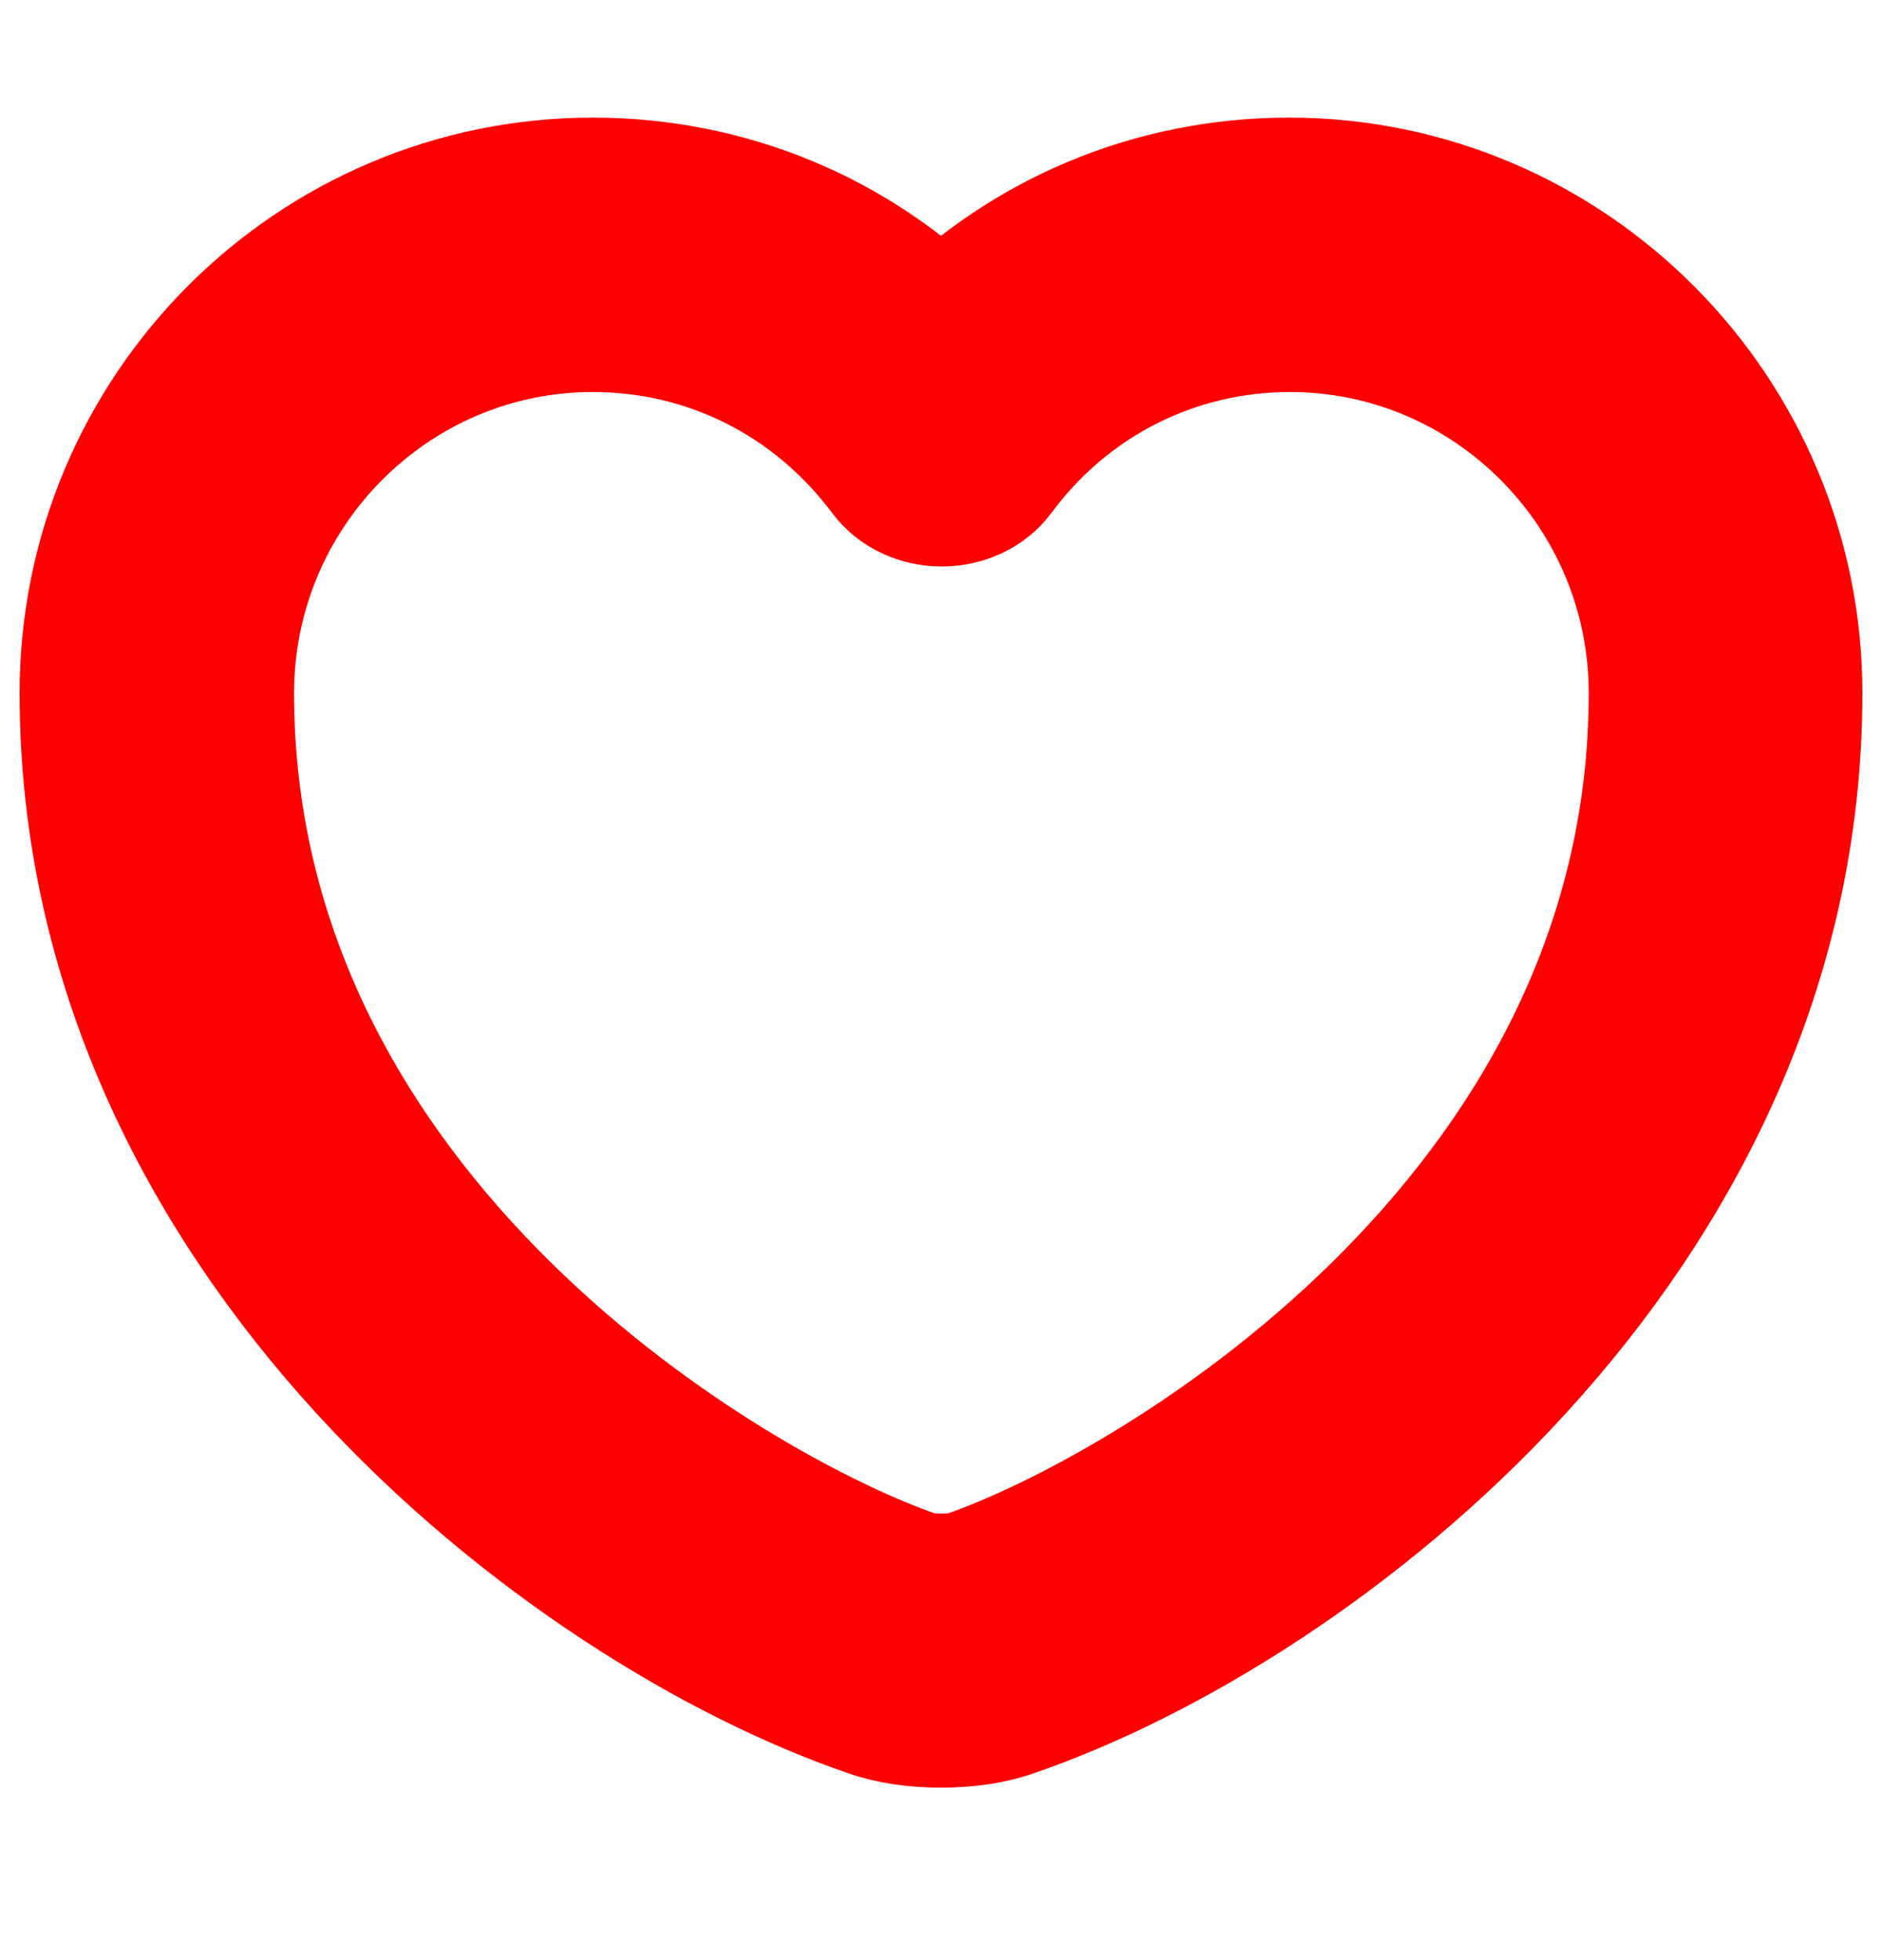<svg width="24" height="25" viewBox="0 0 24 25" fill="none" xmlns="http://www.w3.org/2000/svg">
  <path d="M12 21.8C11.69 21.8 11.39 21.76 11.14 21.67C7.32 20.36 1.25 15.71 1.25 8.84C1.25 5.34 4.08 2.5 7.56 2.5C9.25 2.5 10.83 3.16 12 4.34C13.17 3.16 14.75 2.5 16.44 2.5C19.92 2.5 22.75 5.35 22.75 8.84C22.75 15.72 16.68 20.36 12.86 21.67C12.61 21.76 12.31 21.8 12 21.8ZM7.56 4C4.91 4 2.75 6.17 2.75 8.84C2.75 15.67 9.32 19.47 11.63 20.26C11.81 20.32 12.2 20.32 12.38 20.26C14.68 19.47 21.26 15.68 21.26 8.84C21.26 6.17 19.1 4 16.45 4C14.93 4 13.52 4.71 12.61 5.94C12.33 6.32 11.69 6.32 11.41 5.94C10.48 4.7 9.08 4 7.56 4Z" 
    fill="red" 
    stroke="red" 
    stroke-width="2" />
</svg>
